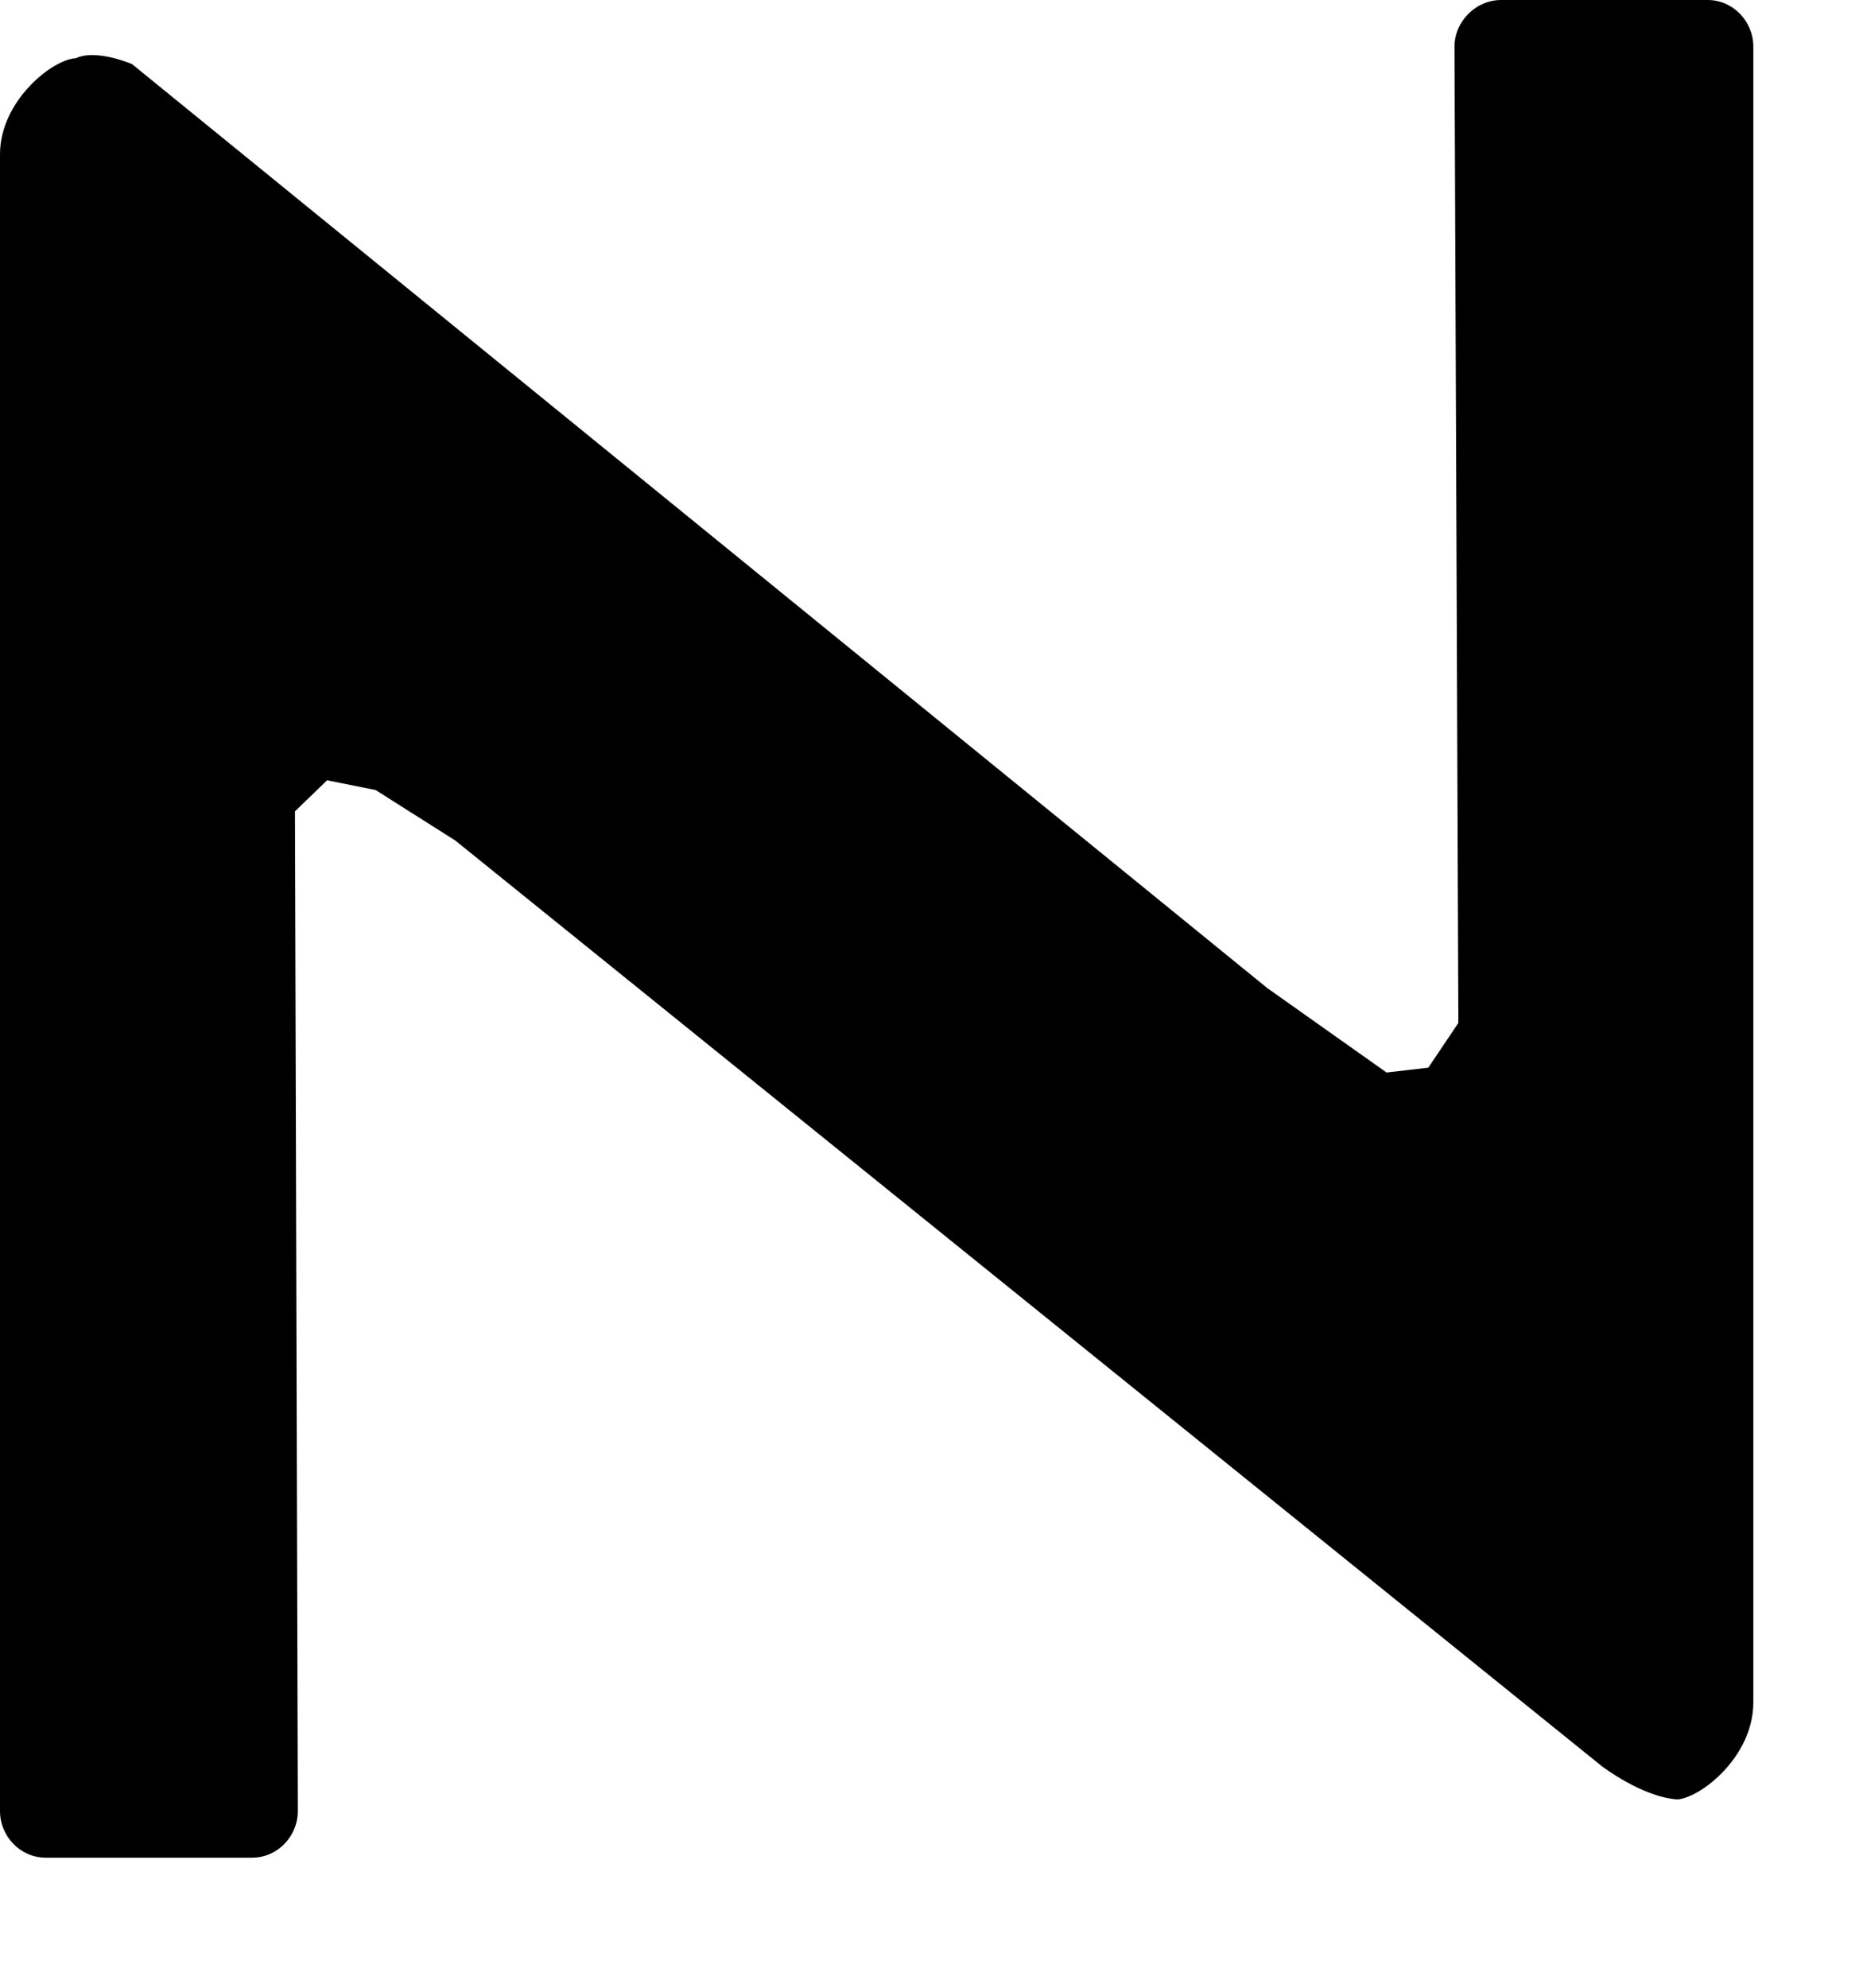 <?xml version="1.0" encoding="utf-8"?>
<!DOCTYPE svg PUBLIC "-//W3C//DTD SVG 1.1//EN" "http://www.w3.org/Graphics/SVG/1.1/DTD/svg11.dtd">
<svg width="15" height="16" xmlns:xlink="http://www.w3.org/1999/xlink" xmlns:xml="http://www.w3.org/XML/1998/namespace" version="1.1" xmlns="http://www.w3.org/2000/svg">
  <g transform="translate(7.5, 8)" id="ToCenterGroup">
    <g transform="translate(0, 0)" id="TranslateGroup">
      <g transform="scale(1)" id="ScaleGroup">
        <g transform="scale(1)" id="InversionGroup">
          <g transform="rotate(0, 0, 0)" id="RotateGroup">
            <g transform="translate(-7.5, -8)" id="ToOriginGroup">
              <rect x="0" y="0" width="15" height="16" id="RawSize" style="fill:none;" />
              <path d="M13.75 0 L12.086 0 C11.883 0 11.711 0.172 11.711 0.375 L11.742 8.234 L11.5 8.594 L11.164 8.633 L10.203 7.953 L1.063 0.516 C1.063 0.516 0.774 0.391 0.61 0.469 C0.422 0.477 0 0.813 0 1.242 L0 14.578 C0 14.781 0.164 14.953 0.367 14.953 L2.031 14.953 C2.234 14.953 2.398 14.781 2.398 14.578 L2.375 6.531 L2.633 6.281 L3.024 6.359 L3.665 6.765 L12.899 14.218 C12.899 14.218 13.227 14.468 13.508 14.484 C13.696 14.468 14.117 14.14 14.117 13.703 L14.117 0.375 C14.117 0.172 13.953 0 13.75 0 z" />
            </g>
          </g>
        </g>
      </g>
    </g>
  </g>
</svg>